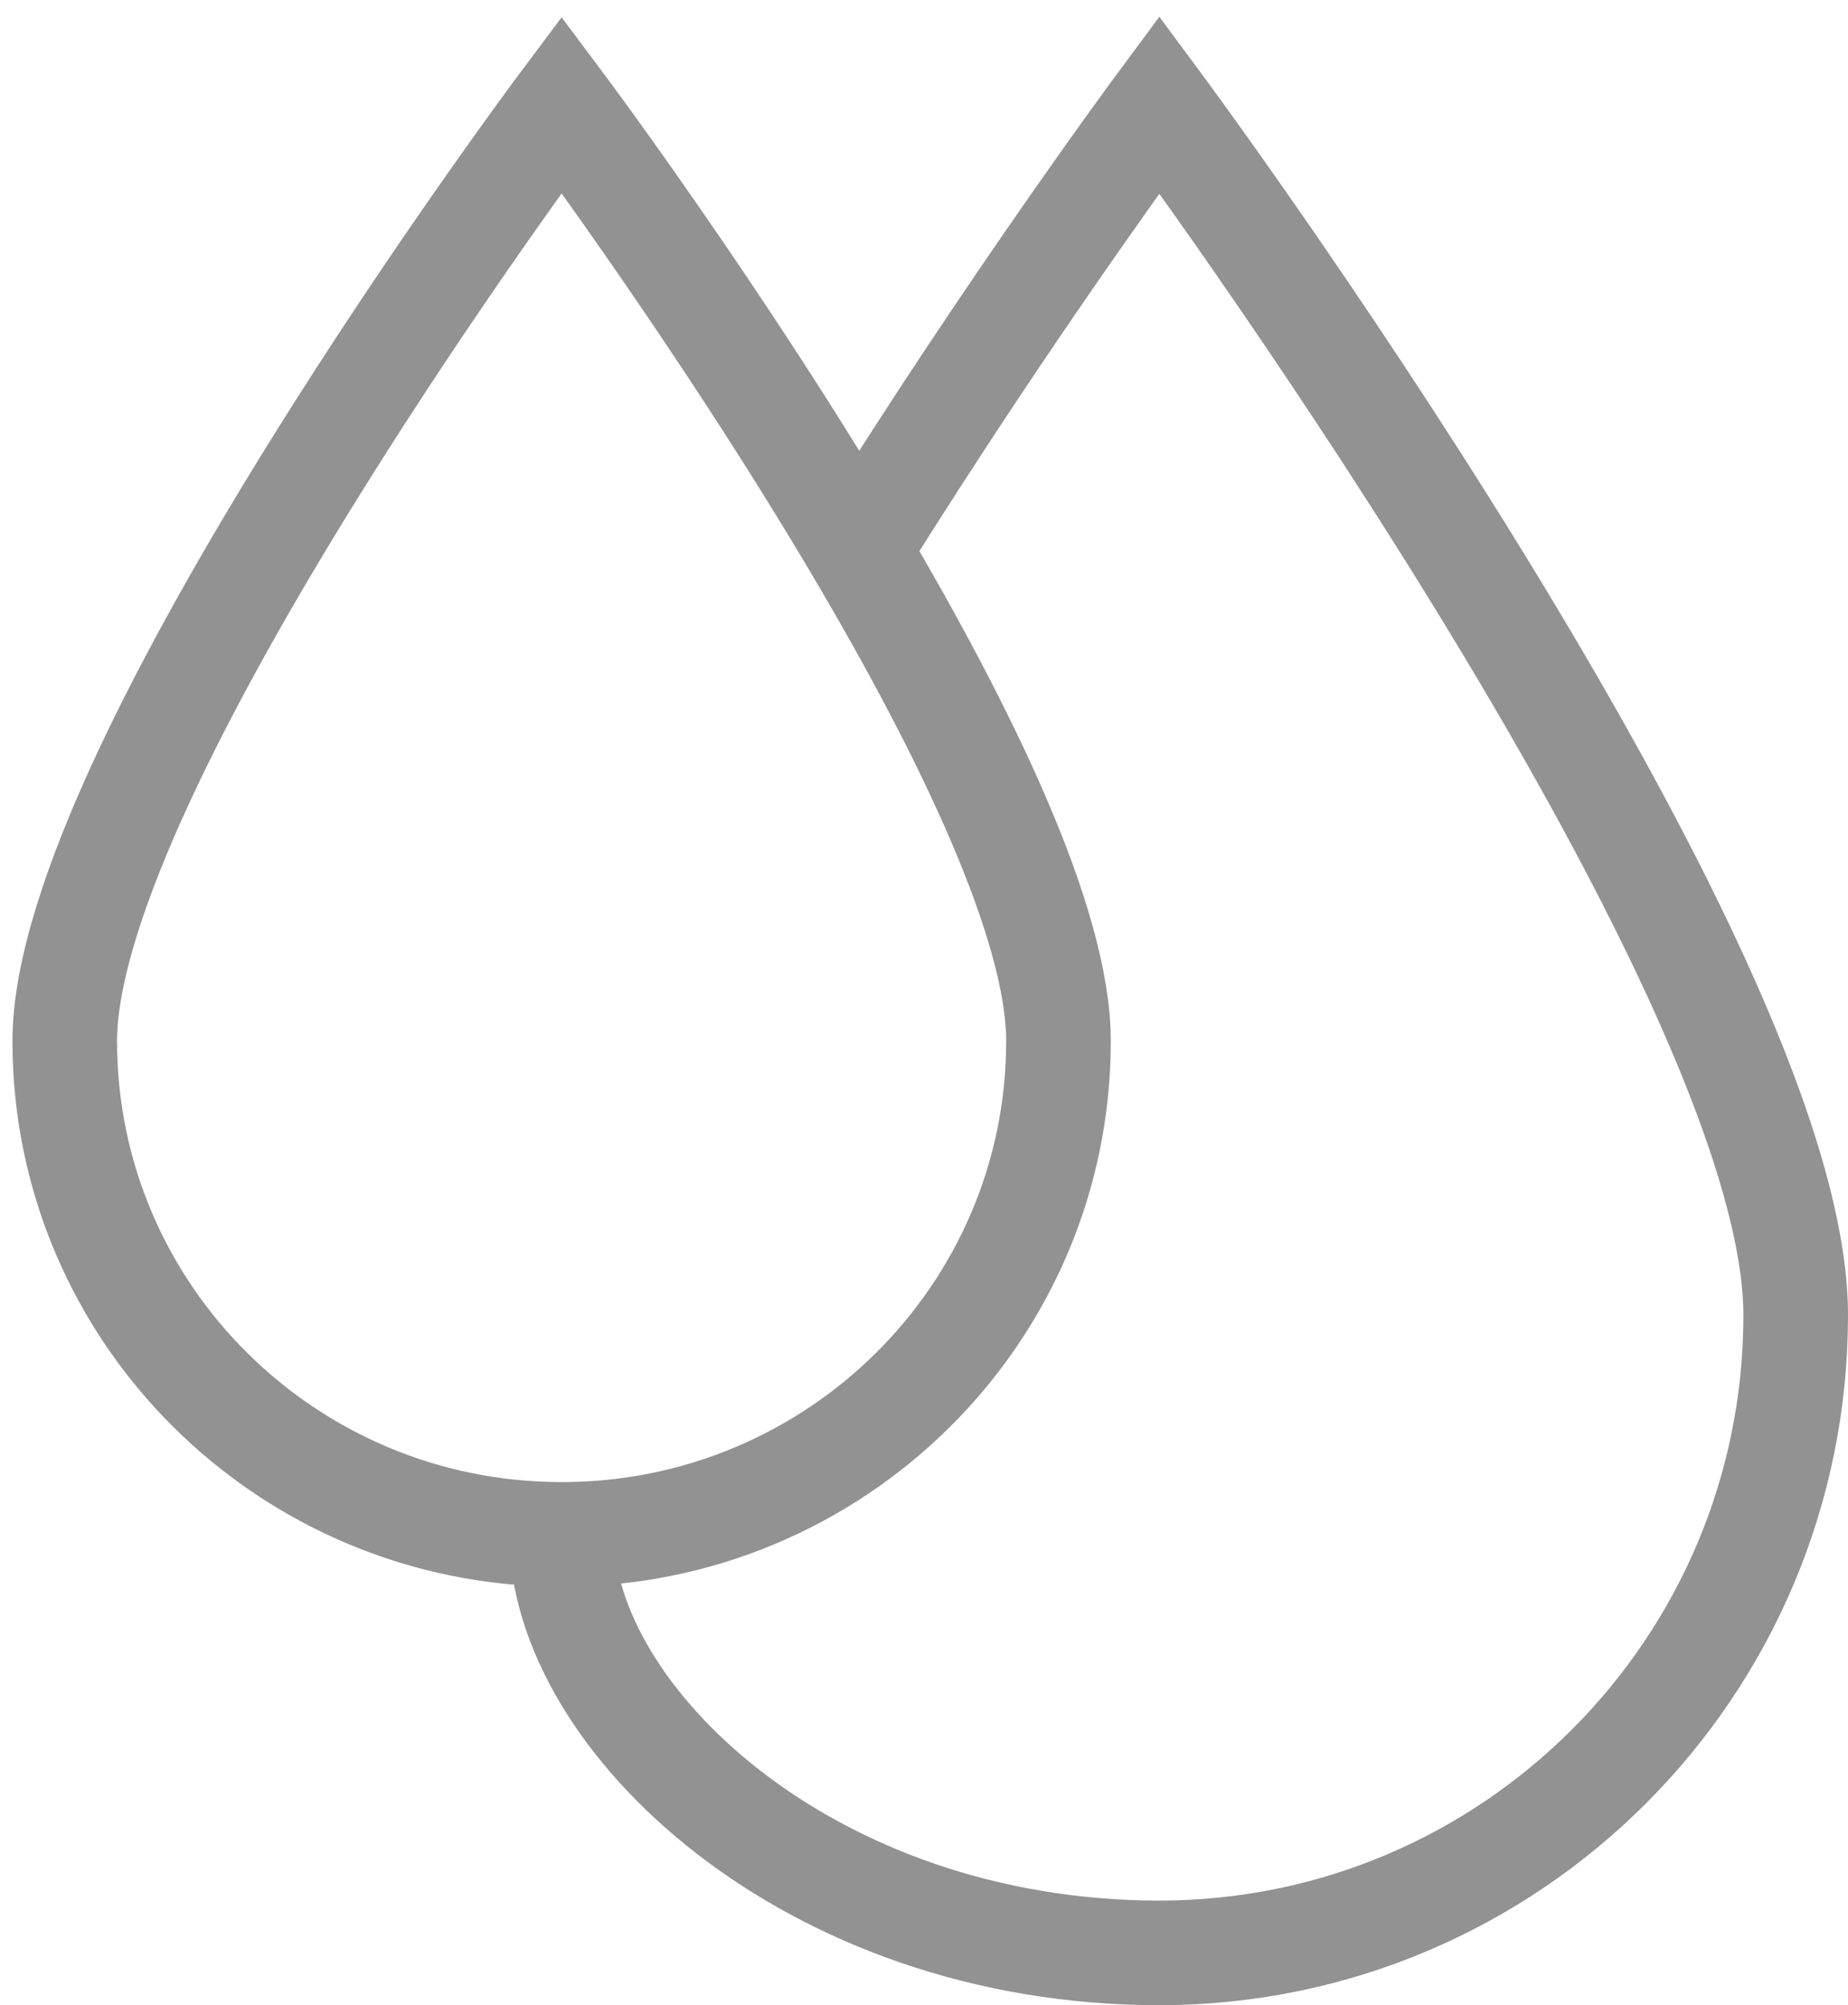 <svg width="106" height="115" viewBox="0 0 106 115" fill="none" xmlns="http://www.w3.org/2000/svg">
<path d="M32.214 88C32.214 98.5 46.342 112 66.5 112C86.658 112 103 95.626 103 75.427C103 55.228 66.5 6 66.5 6C66.5 6 58.017 17.442 49.23 31.556M32.214 88C47.954 88 60.714 75.333 60.714 59.708C60.714 52.912 55.322 41.867 49.23 31.556M32.214 88C16.474 88 3.714 75.333 3.714 59.708C3.714 44.082 32.214 6 32.214 6C32.214 6 41.314 18.16 49.23 31.556" stroke="#929292" stroke-width="6"/>
</svg>
